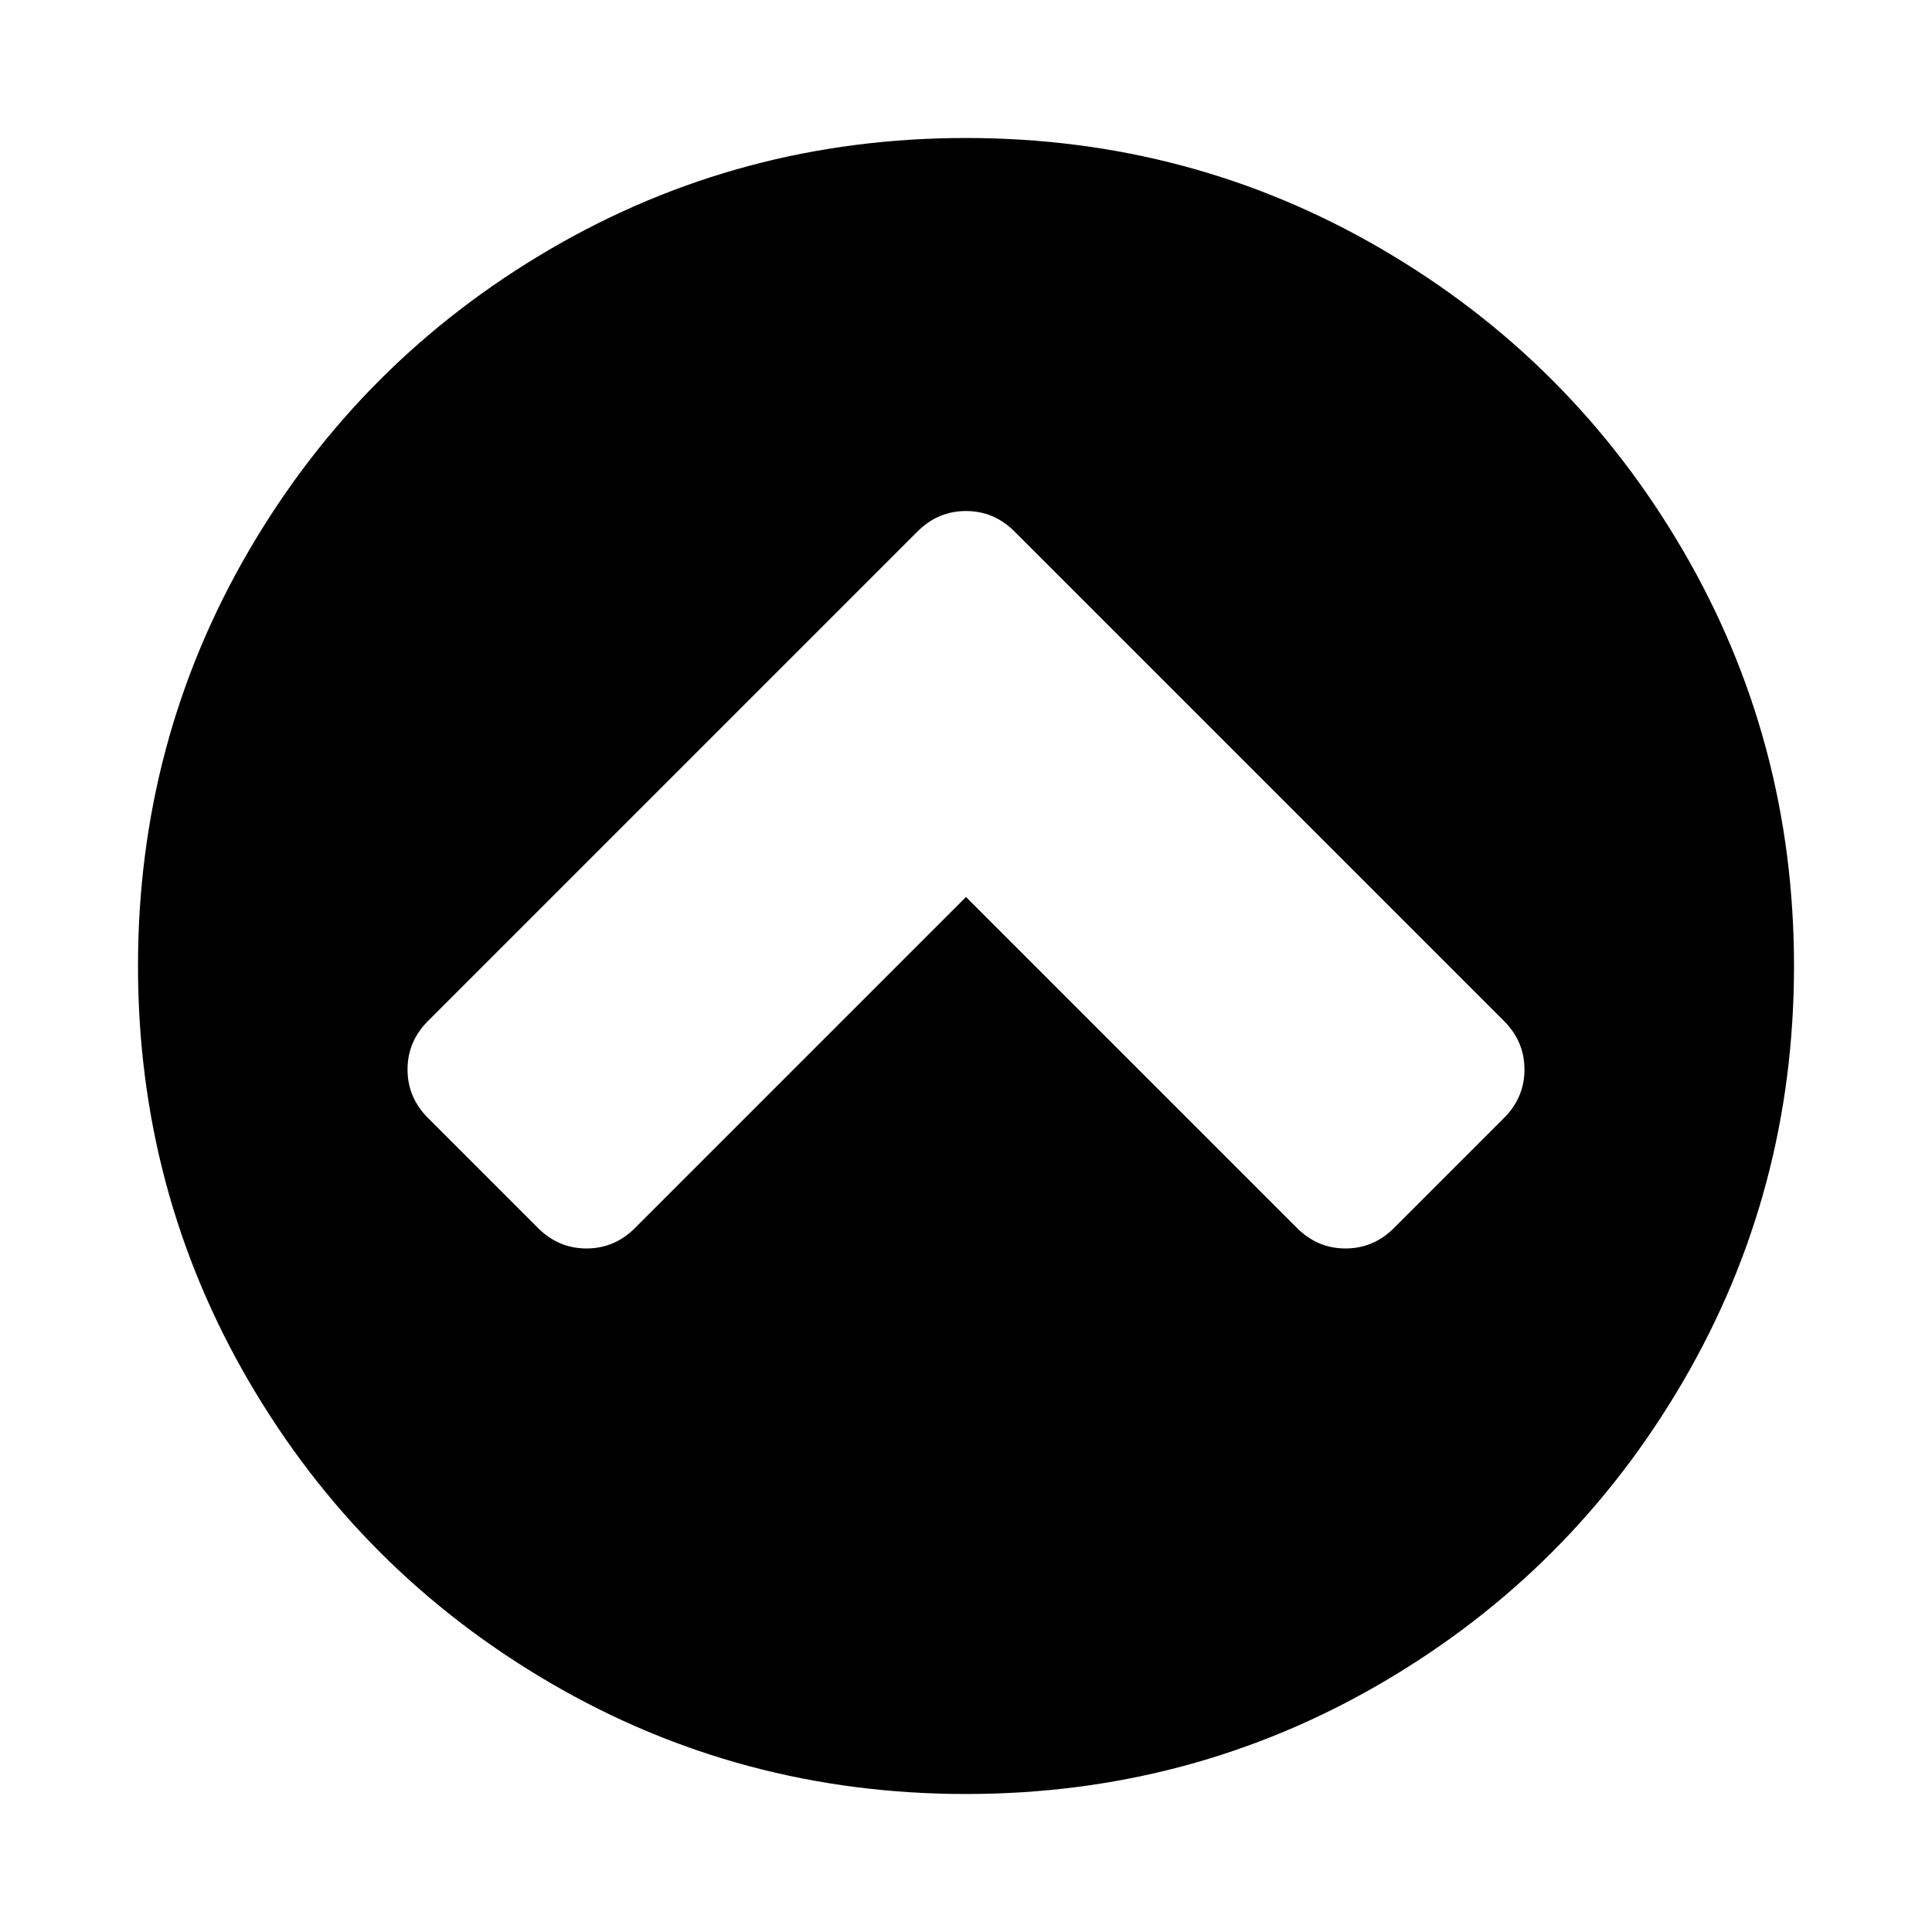 <svg width="1792" height="1792" xmlns="http://www.w3.org/2000/svg"><path d="M1293 1139l102-102q19-19 19-45t-19-45L941 493q-19-19-45-19t-45 19L397 947q-19 19-19 45t19 45l102 102q19 19 45 19t45-19l307-307 307 307q19 19 45 19t45-19zm371-243q0 209-103 385.5T1281.5 1561 896 1664t-385.5-103T231 1281.5 128 896t103-385.5T510.5 231 896 128t385.5 103T1561 510.5 1664 896z"/></svg>